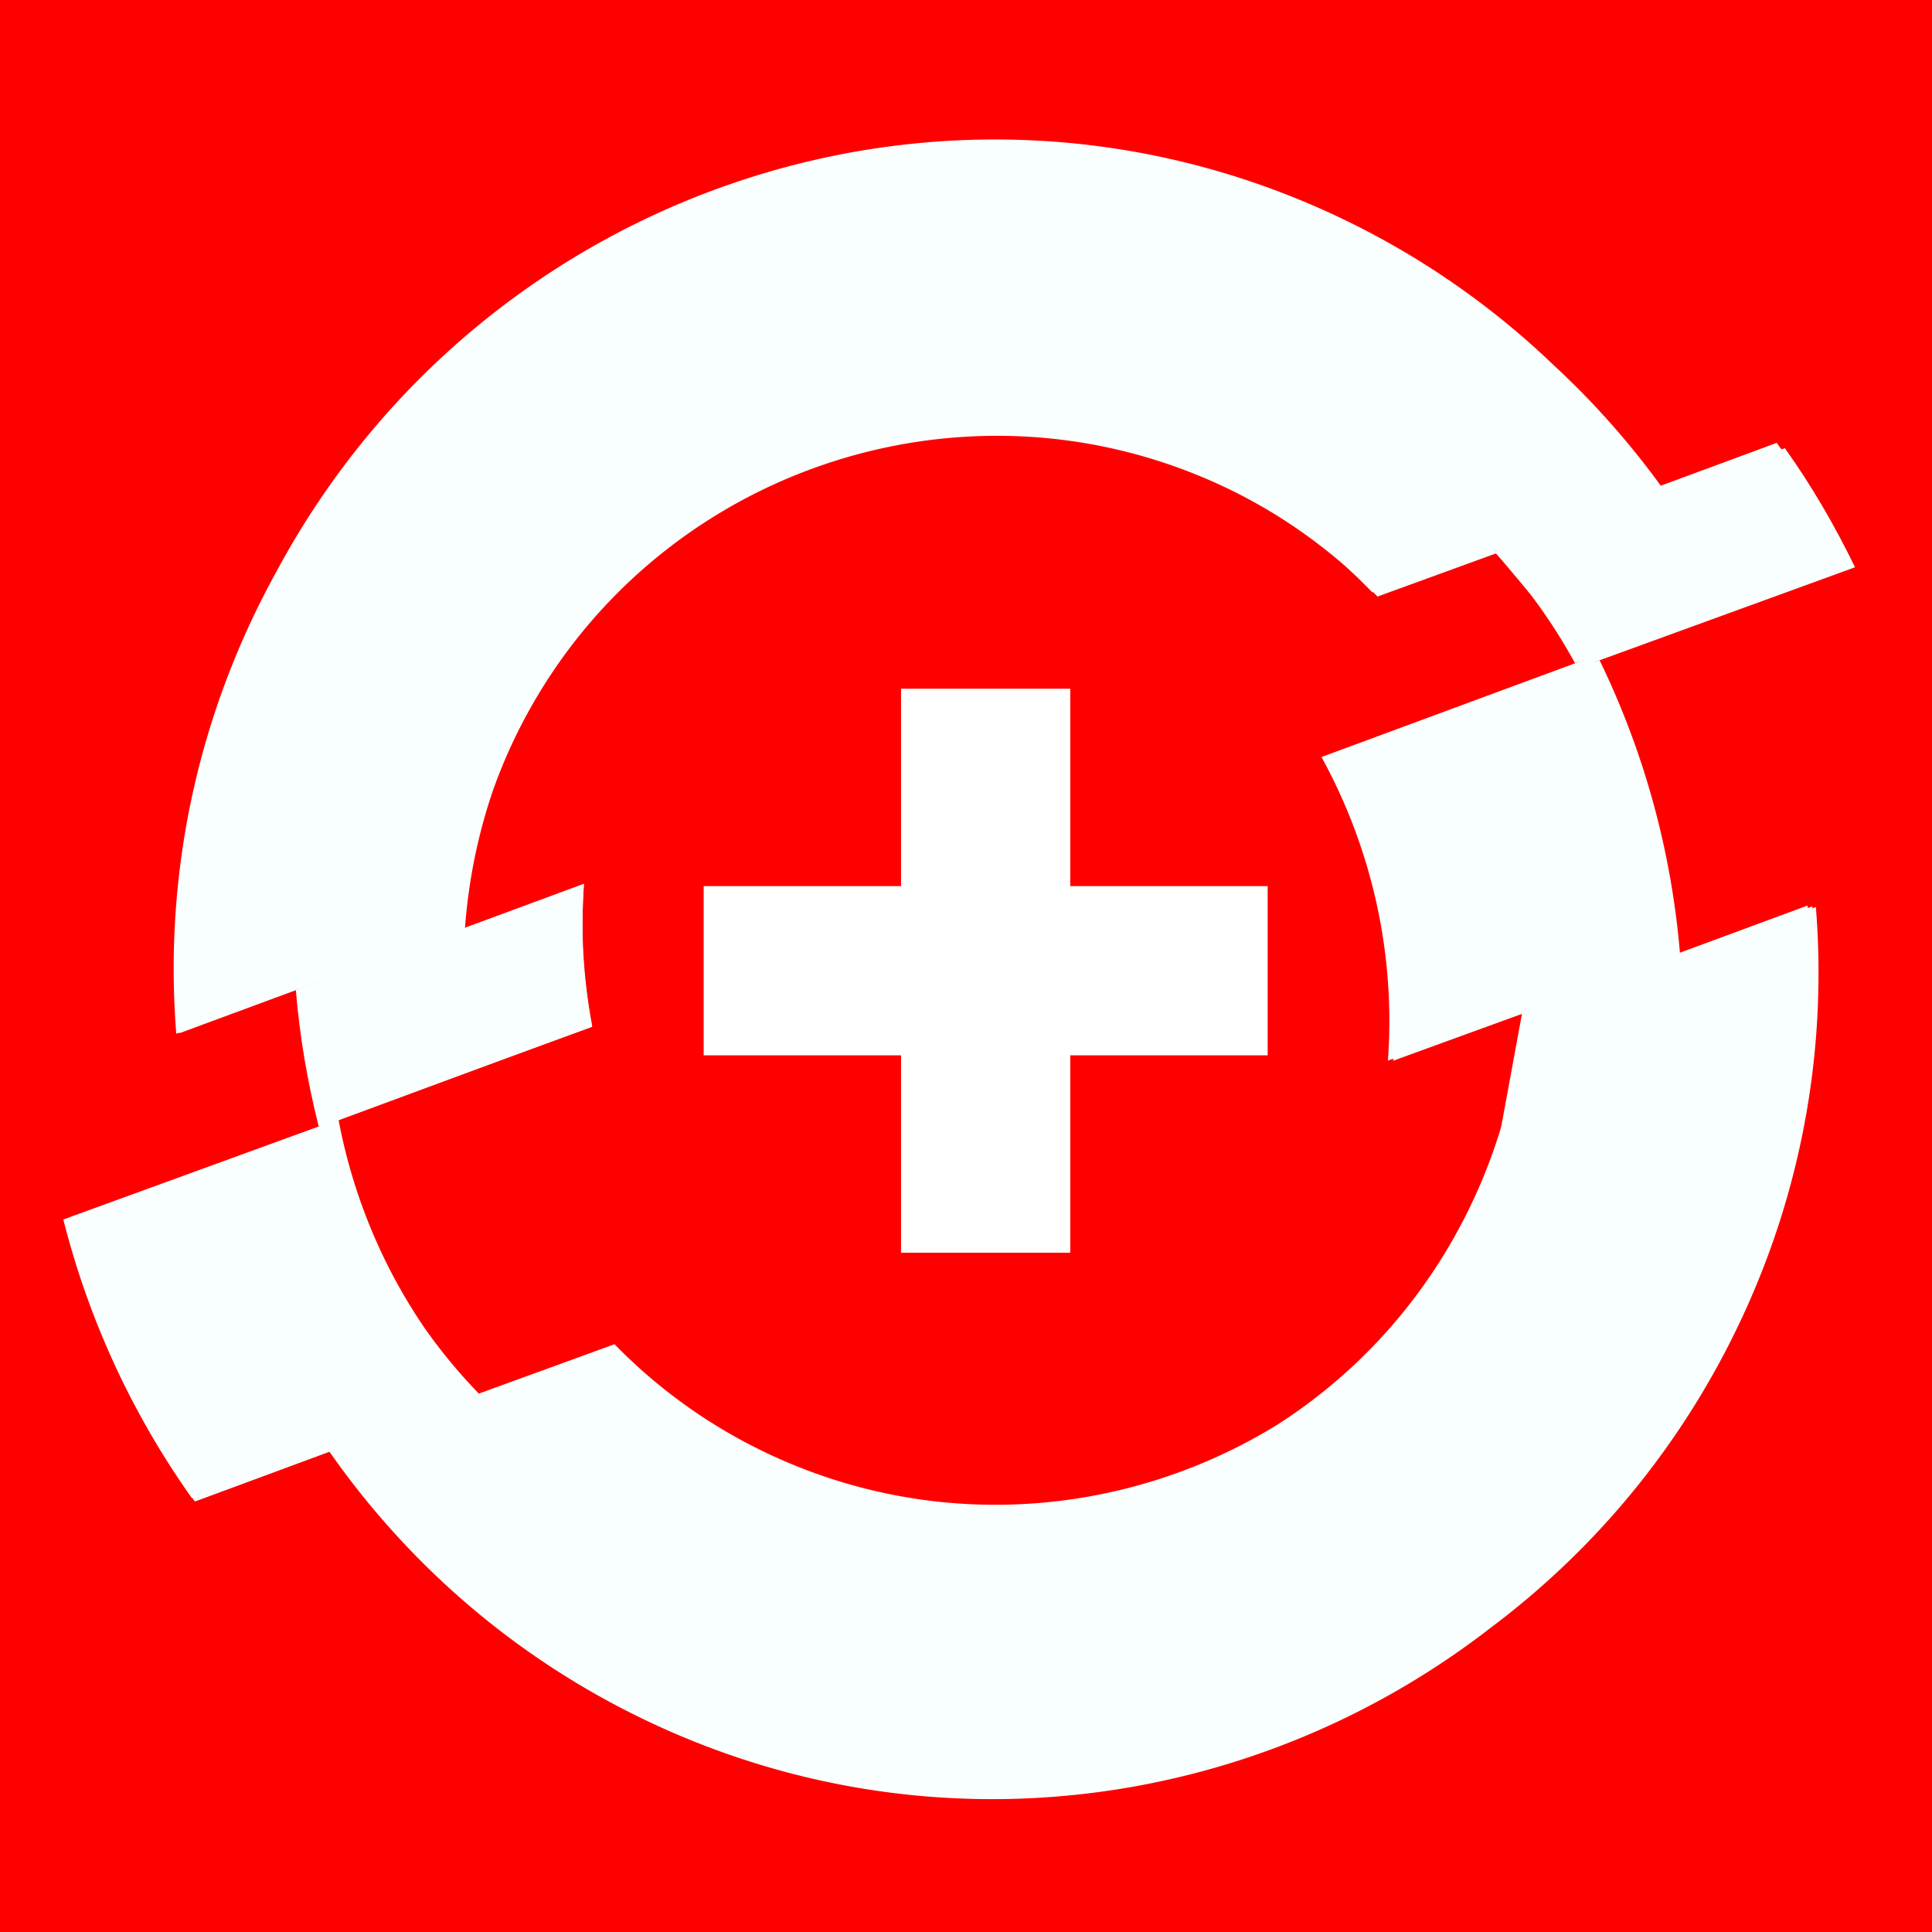 <?xml version="1.0" encoding="UTF-8" standalone="no"?>
<!-- Created with Inkscape (http://www.inkscape.org/) -->

<svg
   xmlns:dc="http://purl.org/dc/elements/1.1/"
   xmlns:cc="http://creativecommons.org/ns#"
   xmlns:rdf="http://www.w3.org/1999/02/22-rdf-syntax-ns#"
   xmlns:svg="http://www.w3.org/2000/svg"
   xmlns="http://www.w3.org/2000/svg"
   xmlns:sodipodi="http://sodipodi.sourceforge.net/DTD/sodipodi-0.dtd"
   xmlns:inkscape="http://www.inkscape.org/namespaces/inkscape"
   width="1154mm"
   height="1154mm"
   viewBox="0 0 1154 1154"
   version="1.1"
   id="svg8"
   inkscape:version="0.92.0 r15299"
   sodipodi:docname="OpenShift Switzerland.svg"
   inkscape:export-filename="C:\Users\pascal\ownCloud\Images\OpenShift Switzerland.png"
   inkscape:export-xdpi="11.280518"
   inkscape:export-ydpi="11.280518">
  <rect x="0" y="0" width="1154" height="1154" fill="#333333" stroke="none"/>
  <defs
     id="defs2" />
  <sodipodi:namedview
     id="base"
     pagecolor="#ffffff"
     bordercolor="#666666"
     borderopacity="1.0"
     inkscape:pageopacity="0.0"
     inkscape:pageshadow="2"
     inkscape:zoom="0.175"
     inkscape:cx="2605.8498"
     inkscape:cy="1955.1617"
     inkscape:document-units="mm"
     inkscape:current-layer="g3731"
     showgrid="false"
     showguides="true"
     inkscape:guide-bbox="true"
     inkscape:measure-start="428.571,617.143"
     inkscape:measure-end="428.571,3040"
     fit-margin-top="0"
     fit-margin-left="0"
     fit-margin-right="0"
     fit-margin-bottom="0"
     inkscape:window-width="1920"
     inkscape:window-height="1017"
     inkscape:window-x="1272"
     inkscape:window-y="-8"
     inkscape:window-maximized="1">
    <sodipodi:guide
       position="589.173,720.462"
       orientation="1,0"
       id="guide4637"
       inkscape:locked="false" />
    <sodipodi:guide
       position="684.423,575.319"
       orientation="0,1"
       id="guide4639"
       inkscape:locked="false" />
  </sodipodi:namedview>
  <g
     inkscape:label="Ebene 1"
     inkscape:groupmode="layer"
     id="layer1"
     transform="translate(475.78,767.003)">
    <g
       id="g3731"
       transform="matrix(16.844,0,0,16.844,-156.542,-456.685)">
      <rect
         id="rect3714"
         width="68.513"
         height="68.513"
         x="-18.953"
         y="-18.424"
         style="fill:#ff0000;stroke-width:2.043" />
      <rect
         id="rect3716"
         y="13"
         x="6"
         width="20"
         height="6"
         style="fill:#ffffff" />
      <rect
         id="rect3718"
         y="6"
         x="13"
         width="6"
         height="20"
         style="fill:#ffffff" />
    </g>
    <g
       id="g3712"
       transform="matrix(4.205,0,0,4.205,-441.902,-687.622)"
       style="fill:#f9ffff;fill-opacity:1">
      <path
         id="path3680"
         d="m 74.84,106.893 -40.869,14.87 c 0.525,6.552 1.652,13.024 3.24,19.366 l 38.818,-14.137 c -1.244,-6.552 -1.689,-13.32 -1.18,-20.1 m 180.595,-45.19 c -2.85,-5.879 -6.147,-11.561 -9.966,-16.916 l -40.857,14.87 c 4.755,4.864 8.743,10.33 12.007,16.176 L 255.445,61.7 v 0.002 z"
         inkscape:connector-curvature="0"
         style="fill:#f9ffff;fill-opacity:1" />
      <path
         id="path3682"
         d="m 182.95,61.461 c -5.14,-4.46 -10.946,-8.31 -17.408,-11.324 h -0.003 C 127.6,32.449 82.33,48.905 64.642,86.859 a 73.976,73.976 0 0 0 -2.653,6.487 c -2.208,6.423 -3.498,12.99 -3.991,19.546 l -0.144,0.054 -0.011,0.144 -24.596,8.95 -15.826,5.849 -0.007,-0.088 -0.434,0.158 C 15.444,108.524 18.72,88.447 27.533,69.548 A 117.952,117.952 0 0 1 31.22,62.302 C 60.274,8.186 126.384,-14.434 182.138,11.972 a 115.314,115.314 0 0 1 30.557,21.074 116.597,116.597 0 0 1 15.78,17.94 L 187.618,65.86 a 79.69,79.69 0 0 0 -0.635,-0.641 l -0.113,0.041 a 78.61,78.61 0 0 0 -3.919,-3.798 z"
         inkscape:connector-curvature="0"
         style="fill:#f9ffff;fill-opacity:1" />
      <path
         id="path3684"
         d="m 19.261,193.896 -0.064,0.024 A 118.404,118.404 0 0 1 0.939,154.347 l 38.825,-14.14 0.002,0.003 0.024,0.125 0.252,-0.093 0.006,0.015 c 1.994,10.56 6.145,20.635 12.198,29.494 a 75.287,75.287 0 0 0 7.722,9.326 l -0.154,0.057 0.294,0.308 -40.488,14.97 c -0.12,-0.171 -0.24,-0.343 -0.359,-0.516 z"
         inkscape:connector-curvature="0"
         style="fill:#f9ffff;fill-opacity:1" />
      <path
         id="path3686"
         d="m 173.465,183.447 c -21.051,13.017 -48.053,15.532 -72.113,4.312 A 75.139,75.139 0 0 1 79.234,172.064 l -40.772,14.844 0.313,0.437 -0.02,0.008 c 11.21,16.016 26.502,29.404 45.266,38.298 40.47,19.163 86.387,12.501 119.634,-13.284 14.888,-11.152 27.317,-26.016 35.713,-44.02 8.819,-18.895 12.076,-38.964 10.515,-58.384 l -1.136,0.414 c -0.015,-0.208 -0.03,-0.416 -0.047,-0.624 l -40.49,14.957 0.002,0.004 a 76.457,76.457 0 0 1 -6.806,26.46 c -6.315,13.753 -16.164,24.708 -27.94,32.273 z"
         inkscape:connector-curvature="0"
         style="fill:#f9ffff;fill-opacity:1" />
      <path
         id="path3688"
         d="m 218.552,75.13 0.607,-0.222 v -0.001 a 117.732,117.732 0 0 1 11.454,42.055 l -40.773,14.834 0.022,-0.304 -0.77,0.285 c 1.11,-15.088 -2.275,-30.093 -9.435,-43.123 l 38.548,-14.25 0.002,-0.004 c 0.116,0.243 0.231,0.486 0.345,0.73 z"
         inkscape:connector-curvature="0"
         style="fill:#f9ffff;fill-opacity:1" />
      <path
         id="path3690"
         d="M 74.89,106.654 34.31,121.65 c 0.52,6.61 1.64,13.136 3.219,19.532 L 76.075,126.924 C 74.828,120.302 74.38,113.486 74.906,106.65 M 254.227,61.083 c -2.83,-5.929 -6.106,-11.658 -9.898,-17.059 L 203.76,59.02 c 4.72,4.906 8.68,10.418 11.92,16.315 l 38.542,-14.256 0.006,0.004 z"
         inkscape:connector-curvature="0"
         style="fill:#f9ffff;fill-opacity:1" />
      <path
         id="path3692"
         d="m 34.308,121.653 40.482,-14.829 -0.165,8.133 -39.056,14.749 -1.266,-8.063 z m 169.458,-62.756 41.113,-14.108 4.273,6.449 -39.946,14.121 -5.434,-6.465 z"
         inkscape:connector-curvature="0"
         style="fill:#f9ffff;fill-opacity:1" />
      <path
         id="path3694"
         d="m 38.764,187.201 40.53,-14.749 12.258,11.565 -42.503,15.956 -10.283,-12.776 z m 210.616,-77.339 -41.165,14.844 -3.032,16.478 43.892,-15.643 0.311,-15.677 -0.005,-0.002 z"
         inkscape:connector-curvature="0"
         style="fill:#f9ffff;fill-opacity:1" />
    </g>
    <g
       id="g3731-7"
       transform="matrix(7.314,0,0,7.314,-2539.88,-812.369)" />
  </g>
</svg>
